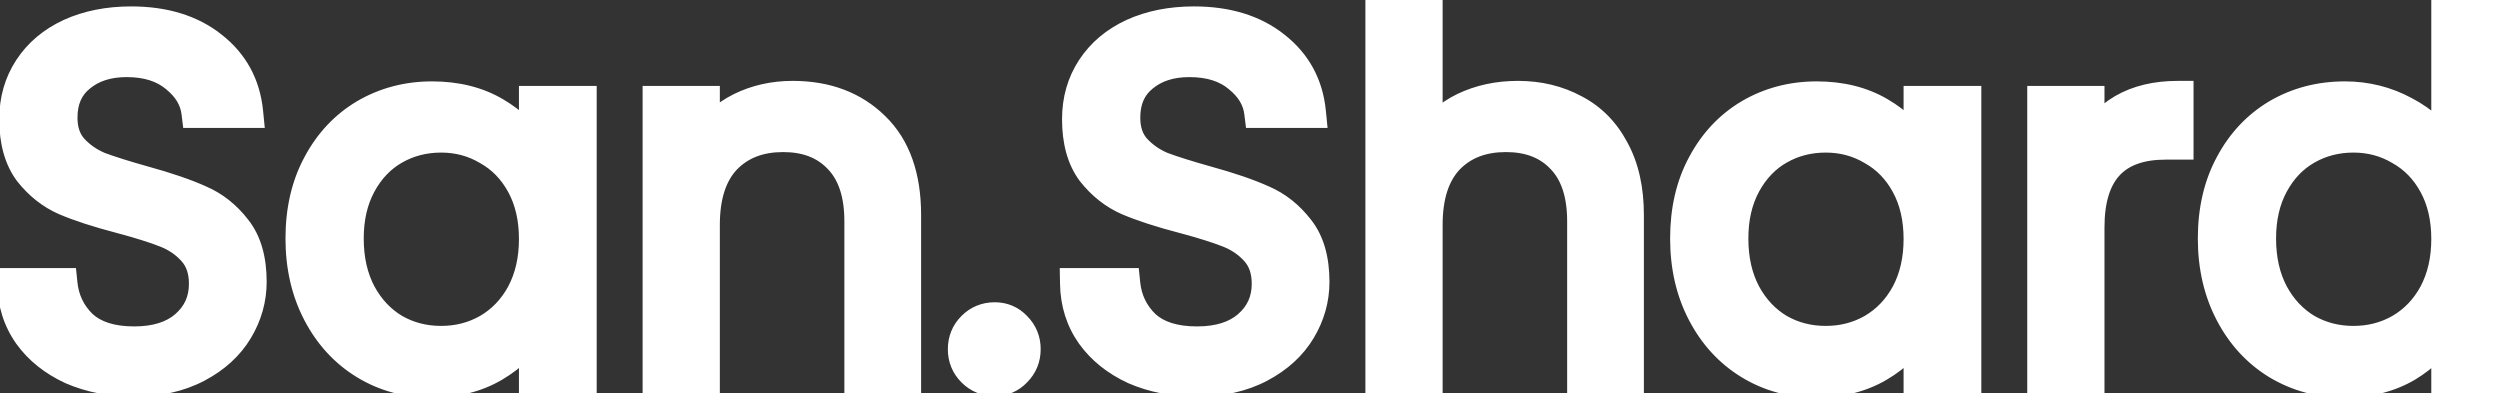<svg width="159" height="25" viewBox="0 0 159 25" fill="none" xmlns="http://www.w3.org/2000/svg">
<rect x="0" y="0" width="159" height="25" fill="#333333" stroke="none"/>
<mask id="path-1-outside-1_632_30" maskUnits="userSpaceOnUse" x="-1" y="-1" width="161" height="27" fill="black">
<rect fill="white" x="-1" y="-1" width="161" height="27"/>
<path d="M8.536 24.224C7.064 24.224 5.741 23.968 4.568 23.456C3.416 22.923 2.509 22.197 1.848 21.28C1.187 20.341 0.845 19.264 0.824 18.048H3.928C4.035 19.093 4.461 19.979 5.208 20.704C5.976 21.408 7.085 21.76 8.536 21.76C9.923 21.76 11.011 21.419 11.8 20.736C12.611 20.032 13.016 19.136 13.016 18.048C13.016 17.195 12.781 16.501 12.312 15.968C11.843 15.435 11.256 15.029 10.552 14.752C9.848 14.475 8.899 14.176 7.704 13.856C6.232 13.472 5.048 13.088 4.152 12.704C3.277 12.32 2.52 11.723 1.88 10.912C1.261 10.08 0.952 8.971 0.952 7.584C0.952 6.368 1.261 5.291 1.88 4.352C2.499 3.413 3.363 2.688 4.472 2.176C5.603 1.664 6.893 1.408 8.344 1.408C10.435 1.408 12.141 1.931 13.464 2.976C14.808 4.021 15.565 5.408 15.736 7.136H12.536C12.429 6.283 11.981 5.536 11.192 4.896C10.403 4.235 9.357 3.904 8.056 3.904C6.84 3.904 5.848 4.224 5.08 4.864C4.312 5.483 3.928 6.357 3.928 7.488C3.928 8.299 4.152 8.96 4.6 9.472C5.069 9.984 5.635 10.379 6.296 10.656C6.979 10.912 7.928 11.211 9.144 11.552C10.616 11.957 11.8 12.363 12.696 12.768C13.592 13.152 14.36 13.76 15 14.592C15.64 15.403 15.96 16.512 15.96 17.92C15.96 19.008 15.672 20.032 15.096 20.992C14.52 21.952 13.667 22.731 12.536 23.328C11.405 23.925 10.072 24.224 8.536 24.224ZM19.157 15.168C19.157 13.376 19.52 11.808 20.245 10.464C20.971 9.099 21.963 8.043 23.221 7.296C24.501 6.549 25.92 6.176 27.477 6.176C29.013 6.176 30.347 6.507 31.477 7.168C32.608 7.829 33.451 8.661 34.005 9.664V6.464H36.949V24H34.005V20.736C33.429 21.76 32.565 22.613 31.413 23.296C30.283 23.957 28.96 24.288 27.445 24.288C25.888 24.288 24.48 23.904 23.221 23.136C21.963 22.368 20.971 21.291 20.245 19.904C19.52 18.517 19.157 16.939 19.157 15.168ZM34.005 15.2C34.005 13.877 33.739 12.725 33.205 11.744C32.672 10.763 31.947 10.016 31.029 9.504C30.133 8.971 29.141 8.704 28.053 8.704C26.965 8.704 25.973 8.96 25.077 9.472C24.181 9.984 23.467 10.731 22.933 11.712C22.4 12.693 22.133 13.845 22.133 15.168C22.133 16.512 22.4 17.685 22.933 18.688C23.467 19.669 24.181 20.427 25.077 20.96C25.973 21.472 26.965 21.728 28.053 21.728C29.141 21.728 30.133 21.472 31.029 20.96C31.947 20.427 32.672 19.669 33.205 18.688C33.739 17.685 34.005 16.523 34.005 15.2ZM50.414 6.144C52.548 6.144 54.276 6.795 55.598 8.096C56.921 9.376 57.582 11.232 57.582 13.664V24H54.702V14.08C54.702 12.331 54.265 10.997 53.39 10.08C52.516 9.141 51.321 8.672 49.806 8.672C48.27 8.672 47.044 9.152 46.126 10.112C45.23 11.072 44.782 12.469 44.782 14.304V24H41.87V6.464H44.782V8.96C45.358 8.064 46.137 7.371 47.118 6.88C48.121 6.389 49.22 6.144 50.414 6.144ZM63.267 24.192C62.712 24.192 62.243 24 61.859 23.616C61.475 23.232 61.283 22.763 61.283 22.208C61.283 21.653 61.475 21.184 61.859 20.8C62.243 20.416 62.712 20.224 63.267 20.224C63.8 20.224 64.248 20.416 64.611 20.8C64.995 21.184 65.187 21.653 65.187 22.208C65.187 22.763 64.995 23.232 64.611 23.616C64.248 24 63.8 24.192 63.267 24.192ZM76.13 24.224C74.658 24.224 73.335 23.968 72.162 23.456C71.01 22.923 70.103 22.197 69.442 21.28C68.78 20.341 68.439 19.264 68.418 18.048H71.522C71.628 19.093 72.055 19.979 72.802 20.704C73.57 21.408 74.679 21.76 76.13 21.76C77.516 21.76 78.604 21.419 79.394 20.736C80.204 20.032 80.61 19.136 80.61 18.048C80.61 17.195 80.375 16.501 79.906 15.968C79.436 15.435 78.85 15.029 78.146 14.752C77.442 14.475 76.492 14.176 75.298 13.856C73.826 13.472 72.642 13.088 71.746 12.704C70.871 12.32 70.114 11.723 69.474 10.912C68.855 10.08 68.546 8.971 68.546 7.584C68.546 6.368 68.855 5.291 69.474 4.352C70.092 3.413 70.956 2.688 72.066 2.176C73.196 1.664 74.487 1.408 75.938 1.408C78.028 1.408 79.735 1.931 81.058 2.976C82.402 4.021 83.159 5.408 83.33 7.136H80.13C80.023 6.283 79.575 5.536 78.786 4.896C77.996 4.235 76.951 3.904 75.65 3.904C74.434 3.904 73.442 4.224 72.674 4.864C71.906 5.483 71.522 6.357 71.522 7.488C71.522 8.299 71.746 8.96 72.194 9.472C72.663 9.984 73.228 10.379 73.89 10.656C74.572 10.912 75.522 11.211 76.738 11.552C78.21 11.957 79.394 12.363 80.29 12.768C81.186 13.152 81.954 13.76 82.594 14.592C83.234 15.403 83.554 16.512 83.554 17.92C83.554 19.008 83.266 20.032 82.69 20.992C82.114 21.952 81.26 22.731 80.13 23.328C78.999 23.925 77.666 24.224 76.13 24.224ZM96.543 6.144C97.866 6.144 99.06 6.432 100.127 7.008C101.194 7.563 102.026 8.405 102.623 9.536C103.242 10.667 103.551 12.043 103.551 13.664V24H100.671V14.08C100.671 12.331 100.234 10.997 99.359 10.08C98.484 9.141 97.29 8.672 95.775 8.672C94.239 8.672 93.012 9.152 92.095 10.112C91.199 11.072 90.751 12.469 90.751 14.304V24H87.839V0.32H90.751V8.96C91.327 8.064 92.116 7.371 93.119 6.88C94.143 6.389 95.284 6.144 96.543 6.144ZM107.22 15.168C107.22 13.376 107.582 11.808 108.308 10.464C109.033 9.099 110.025 8.043 111.284 7.296C112.564 6.549 113.982 6.176 115.54 6.176C117.076 6.176 118.409 6.507 119.54 7.168C120.67 7.829 121.513 8.661 122.068 9.664V6.464H125.012V24H122.068V20.736C121.492 21.76 120.628 22.613 119.476 23.296C118.345 23.957 117.022 24.288 115.508 24.288C113.95 24.288 112.542 23.904 111.284 23.136C110.025 22.368 109.033 21.291 108.308 19.904C107.582 18.517 107.22 16.939 107.22 15.168ZM122.068 15.2C122.068 13.877 121.801 12.725 121.268 11.744C120.734 10.763 120.009 10.016 119.092 9.504C118.196 8.971 117.204 8.704 116.116 8.704C115.028 8.704 114.036 8.96 113.14 9.472C112.244 9.984 111.529 10.731 110.996 11.712C110.462 12.693 110.196 13.845 110.196 15.168C110.196 16.512 110.462 17.685 110.996 18.688C111.529 19.669 112.244 20.427 113.14 20.96C114.036 21.472 115.028 21.728 116.116 21.728C117.204 21.728 118.196 21.472 119.092 20.96C120.009 20.427 120.734 19.669 121.268 18.688C121.801 17.685 122.068 16.523 122.068 15.2ZM132.845 9.312C133.357 8.309 134.082 7.531 135.021 6.976C135.981 6.421 137.143 6.144 138.509 6.144V9.152H137.741C134.477 9.152 132.845 10.923 132.845 14.464V24H129.933V6.464H132.845V9.312ZM140.782 15.168C140.782 13.376 141.145 11.808 141.87 10.464C142.596 9.099 143.588 8.043 144.846 7.296C146.126 6.549 147.556 6.176 149.134 6.176C150.5 6.176 151.769 6.496 152.942 7.136C154.116 7.755 155.012 8.576 155.63 9.6V0.32H158.574V24H155.63V20.704C155.054 21.749 154.201 22.613 153.07 23.296C151.94 23.957 150.617 24.288 149.102 24.288C147.545 24.288 146.126 23.904 144.846 23.136C143.588 22.368 142.596 21.291 141.87 19.904C141.145 18.517 140.782 16.939 140.782 15.168ZM155.63 15.2C155.63 13.877 155.364 12.725 154.83 11.744C154.297 10.763 153.572 10.016 152.654 9.504C151.758 8.971 150.766 8.704 149.678 8.704C148.59 8.704 147.598 8.96 146.702 9.472C145.806 9.984 145.092 10.731 144.558 11.712C144.025 12.693 143.758 13.845 143.758 15.168C143.758 16.512 144.025 17.685 144.558 18.688C145.092 19.669 145.806 20.427 146.702 20.96C147.598 21.472 148.59 21.728 149.678 21.728C150.766 21.728 151.758 21.472 152.654 20.96C153.572 20.427 154.297 19.669 154.83 18.688C155.364 17.685 155.63 16.523 155.63 15.2Z"/>
</mask>
<path d="M8.536 24.224C7.064 24.224 5.741 23.968 4.568 23.456C3.416 22.923 2.509 22.197 1.848 21.28C1.187 20.341 0.845 19.264 0.824 18.048H3.928C4.035 19.093 4.461 19.979 5.208 20.704C5.976 21.408 7.085 21.76 8.536 21.76C9.923 21.76 11.011 21.419 11.8 20.736C12.611 20.032 13.016 19.136 13.016 18.048C13.016 17.195 12.781 16.501 12.312 15.968C11.843 15.435 11.256 15.029 10.552 14.752C9.848 14.475 8.899 14.176 7.704 13.856C6.232 13.472 5.048 13.088 4.152 12.704C3.277 12.32 2.52 11.723 1.88 10.912C1.261 10.08 0.952 8.971 0.952 7.584C0.952 6.368 1.261 5.291 1.88 4.352C2.499 3.413 3.363 2.688 4.472 2.176C5.603 1.664 6.893 1.408 8.344 1.408C10.435 1.408 12.141 1.931 13.464 2.976C14.808 4.021 15.565 5.408 15.736 7.136H12.536C12.429 6.283 11.981 5.536 11.192 4.896C10.403 4.235 9.357 3.904 8.056 3.904C6.84 3.904 5.848 4.224 5.08 4.864C4.312 5.483 3.928 6.357 3.928 7.488C3.928 8.299 4.152 8.96 4.6 9.472C5.069 9.984 5.635 10.379 6.296 10.656C6.979 10.912 7.928 11.211 9.144 11.552C10.616 11.957 11.8 12.363 12.696 12.768C13.592 13.152 14.36 13.76 15 14.592C15.64 15.403 15.96 16.512 15.96 17.92C15.96 19.008 15.672 20.032 15.096 20.992C14.52 21.952 13.667 22.731 12.536 23.328C11.405 23.925 10.072 24.224 8.536 24.224ZM19.157 15.168C19.157 13.376 19.52 11.808 20.245 10.464C20.971 9.099 21.963 8.043 23.221 7.296C24.501 6.549 25.92 6.176 27.477 6.176C29.013 6.176 30.347 6.507 31.477 7.168C32.608 7.829 33.451 8.661 34.005 9.664V6.464H36.949V24H34.005V20.736C33.429 21.76 32.565 22.613 31.413 23.296C30.283 23.957 28.96 24.288 27.445 24.288C25.888 24.288 24.48 23.904 23.221 23.136C21.963 22.368 20.971 21.291 20.245 19.904C19.52 18.517 19.157 16.939 19.157 15.168ZM34.005 15.2C34.005 13.877 33.739 12.725 33.205 11.744C32.672 10.763 31.947 10.016 31.029 9.504C30.133 8.971 29.141 8.704 28.053 8.704C26.965 8.704 25.973 8.96 25.077 9.472C24.181 9.984 23.467 10.731 22.933 11.712C22.4 12.693 22.133 13.845 22.133 15.168C22.133 16.512 22.4 17.685 22.933 18.688C23.467 19.669 24.181 20.427 25.077 20.96C25.973 21.472 26.965 21.728 28.053 21.728C29.141 21.728 30.133 21.472 31.029 20.96C31.947 20.427 32.672 19.669 33.205 18.688C33.739 17.685 34.005 16.523 34.005 15.2ZM50.414 6.144C52.548 6.144 54.276 6.795 55.598 8.096C56.921 9.376 57.582 11.232 57.582 13.664V24H54.702V14.08C54.702 12.331 54.265 10.997 53.39 10.08C52.516 9.141 51.321 8.672 49.806 8.672C48.27 8.672 47.044 9.152 46.126 10.112C45.23 11.072 44.782 12.469 44.782 14.304V24H41.87V6.464H44.782V8.96C45.358 8.064 46.137 7.371 47.118 6.88C48.121 6.389 49.22 6.144 50.414 6.144ZM63.267 24.192C62.712 24.192 62.243 24 61.859 23.616C61.475 23.232 61.283 22.763 61.283 22.208C61.283 21.653 61.475 21.184 61.859 20.8C62.243 20.416 62.712 20.224 63.267 20.224C63.8 20.224 64.248 20.416 64.611 20.8C64.995 21.184 65.187 21.653 65.187 22.208C65.187 22.763 64.995 23.232 64.611 23.616C64.248 24 63.8 24.192 63.267 24.192ZM76.13 24.224C74.658 24.224 73.335 23.968 72.162 23.456C71.01 22.923 70.103 22.197 69.442 21.28C68.78 20.341 68.439 19.264 68.418 18.048H71.522C71.628 19.093 72.055 19.979 72.802 20.704C73.57 21.408 74.679 21.76 76.13 21.76C77.516 21.76 78.604 21.419 79.394 20.736C80.204 20.032 80.61 19.136 80.61 18.048C80.61 17.195 80.375 16.501 79.906 15.968C79.436 15.435 78.85 15.029 78.146 14.752C77.442 14.475 76.492 14.176 75.298 13.856C73.826 13.472 72.642 13.088 71.746 12.704C70.871 12.32 70.114 11.723 69.474 10.912C68.855 10.08 68.546 8.971 68.546 7.584C68.546 6.368 68.855 5.291 69.474 4.352C70.092 3.413 70.956 2.688 72.066 2.176C73.196 1.664 74.487 1.408 75.938 1.408C78.028 1.408 79.735 1.931 81.058 2.976C82.402 4.021 83.159 5.408 83.33 7.136H80.13C80.023 6.283 79.575 5.536 78.786 4.896C77.996 4.235 76.951 3.904 75.65 3.904C74.434 3.904 73.442 4.224 72.674 4.864C71.906 5.483 71.522 6.357 71.522 7.488C71.522 8.299 71.746 8.96 72.194 9.472C72.663 9.984 73.228 10.379 73.89 10.656C74.572 10.912 75.522 11.211 76.738 11.552C78.21 11.957 79.394 12.363 80.29 12.768C81.186 13.152 81.954 13.76 82.594 14.592C83.234 15.403 83.554 16.512 83.554 17.92C83.554 19.008 83.266 20.032 82.69 20.992C82.114 21.952 81.26 22.731 80.13 23.328C78.999 23.925 77.666 24.224 76.13 24.224ZM96.543 6.144C97.866 6.144 99.06 6.432 100.127 7.008C101.194 7.563 102.026 8.405 102.623 9.536C103.242 10.667 103.551 12.043 103.551 13.664V24H100.671V14.08C100.671 12.331 100.234 10.997 99.359 10.08C98.484 9.141 97.29 8.672 95.775 8.672C94.239 8.672 93.012 9.152 92.095 10.112C91.199 11.072 90.751 12.469 90.751 14.304V24H87.839V0.32H90.751V8.96C91.327 8.064 92.116 7.371 93.119 6.88C94.143 6.389 95.284 6.144 96.543 6.144ZM107.22 15.168C107.22 13.376 107.582 11.808 108.308 10.464C109.033 9.099 110.025 8.043 111.284 7.296C112.564 6.549 113.982 6.176 115.54 6.176C117.076 6.176 118.409 6.507 119.54 7.168C120.67 7.829 121.513 8.661 122.068 9.664V6.464H125.012V24H122.068V20.736C121.492 21.76 120.628 22.613 119.476 23.296C118.345 23.957 117.022 24.288 115.508 24.288C113.95 24.288 112.542 23.904 111.284 23.136C110.025 22.368 109.033 21.291 108.308 19.904C107.582 18.517 107.22 16.939 107.22 15.168ZM122.068 15.2C122.068 13.877 121.801 12.725 121.268 11.744C120.734 10.763 120.009 10.016 119.092 9.504C118.196 8.971 117.204 8.704 116.116 8.704C115.028 8.704 114.036 8.96 113.14 9.472C112.244 9.984 111.529 10.731 110.996 11.712C110.462 12.693 110.196 13.845 110.196 15.168C110.196 16.512 110.462 17.685 110.996 18.688C111.529 19.669 112.244 20.427 113.14 20.96C114.036 21.472 115.028 21.728 116.116 21.728C117.204 21.728 118.196 21.472 119.092 20.96C120.009 20.427 120.734 19.669 121.268 18.688C121.801 17.685 122.068 16.523 122.068 15.2ZM132.845 9.312C133.357 8.309 134.082 7.531 135.021 6.976C135.981 6.421 137.143 6.144 138.509 6.144V9.152H137.741C134.477 9.152 132.845 10.923 132.845 14.464V24H129.933V6.464H132.845V9.312ZM140.782 15.168C140.782 13.376 141.145 11.808 141.87 10.464C142.596 9.099 143.588 8.043 144.846 7.296C146.126 6.549 147.556 6.176 149.134 6.176C150.5 6.176 151.769 6.496 152.942 7.136C154.116 7.755 155.012 8.576 155.63 9.6V0.32H158.574V24H155.63V20.704C155.054 21.749 154.201 22.613 153.07 23.296C151.94 23.957 150.617 24.288 149.102 24.288C147.545 24.288 146.126 23.904 144.846 23.136C143.588 22.368 142.596 21.291 141.87 19.904C141.145 18.517 140.782 16.939 140.782 15.168ZM155.63 15.2C155.63 13.877 155.364 12.725 154.83 11.744C154.297 10.763 153.572 10.016 152.654 9.504C151.758 8.971 150.766 8.704 149.678 8.704C148.59 8.704 147.598 8.96 146.702 9.472C145.806 9.984 145.092 10.731 144.558 11.712C144.025 12.693 143.758 13.845 143.758 15.168C143.758 16.512 144.025 17.685 144.558 18.688C145.092 19.669 145.806 20.427 146.702 20.96C147.598 21.472 148.59 21.728 149.678 21.728C150.766 21.728 151.758 21.472 152.654 20.96C153.572 20.427 154.297 19.669 154.83 18.688C155.364 17.685 155.63 16.523 155.63 15.2Z" fill="white"/>
<path d="M4.568 23.456L4.148 24.363L4.158 24.368L4.168 24.372L4.568 23.456ZM1.848 21.28L1.03 21.856L1.037 21.865L1.848 21.28ZM0.824 18.048V17.048H-0.194L-0.176 18.066L0.824 18.048ZM3.928 18.048L4.923 17.947L4.831 17.048H3.928V18.048ZM5.208 20.704L4.511 21.421L4.522 21.431L4.532 21.441L5.208 20.704ZM11.8 20.736L12.454 21.492L12.456 21.491L11.8 20.736ZM12.312 15.968L11.561 16.629L11.561 16.629L12.312 15.968ZM10.552 14.752L10.185 15.682L10.185 15.682L10.552 14.752ZM7.704 13.856L7.963 12.89L7.956 12.888L7.704 13.856ZM4.152 12.704L3.75 13.62L3.758 13.623L4.152 12.704ZM1.88 10.912L1.078 11.509L1.086 11.52L1.095 11.532L1.88 10.912ZM1.88 4.352L2.715 4.902L2.715 4.902L1.88 4.352ZM4.472 2.176L4.059 1.265L4.053 1.268L4.472 2.176ZM13.464 2.976L12.844 3.761L12.85 3.765L13.464 2.976ZM15.736 7.136V8.136H16.84L16.731 7.038L15.736 7.136ZM12.536 7.136L11.544 7.26L11.653 8.136H12.536V7.136ZM11.192 4.896L10.55 5.663L10.556 5.668L10.562 5.673L11.192 4.896ZM5.08 4.864L5.707 5.643L5.714 5.638L5.72 5.632L5.08 4.864ZM4.6 9.472L3.847 10.13L3.855 10.139L3.863 10.148L4.6 9.472ZM6.296 10.656L5.909 11.578L5.927 11.586L5.945 11.592L6.296 10.656ZM9.144 11.552L8.874 12.515L8.879 12.516L9.144 11.552ZM12.696 12.768L12.284 13.679L12.293 13.683L12.302 13.687L12.696 12.768ZM15 14.592L14.207 15.202L14.215 15.212L15 14.592ZM15.096 20.992L15.954 21.506L15.954 21.506L15.096 20.992ZM12.536 23.328L12.069 22.444L12.536 23.328ZM8.536 23.224C7.181 23.224 5.998 22.989 4.968 22.54L4.168 24.372C5.485 24.947 6.947 25.224 8.536 25.224V23.224ZM4.988 22.549C3.973 22.078 3.208 21.457 2.659 20.695L1.037 21.865C1.81 22.938 2.859 23.767 4.148 24.363L4.988 22.549ZM2.665 20.704C2.126 19.939 1.842 19.059 1.824 18.03L-0.176 18.066C-0.151 19.469 0.247 20.744 1.031 21.856L2.665 20.704ZM0.824 19.048H3.928V17.048H0.824V19.048ZM2.933 18.149C3.063 19.426 3.594 20.53 4.511 21.421L5.905 19.987C5.329 19.427 5.006 18.76 4.923 17.947L2.933 18.149ZM4.532 21.441C5.546 22.371 6.934 22.76 8.536 22.76V20.76C7.237 20.76 6.406 20.445 5.884 19.967L4.532 21.441ZM8.536 22.76C10.083 22.76 11.431 22.378 12.454 21.492L11.146 19.98C10.591 20.46 9.762 20.76 8.536 20.76V22.76ZM12.456 21.491C13.488 20.594 14.016 19.421 14.016 18.048H12.016C12.016 18.851 11.733 19.47 11.144 19.981L12.456 21.491ZM14.016 18.048C14.016 17.003 13.724 16.058 13.063 15.307L11.561 16.629C11.839 16.944 12.016 17.387 12.016 18.048H14.016ZM13.063 15.307C12.482 14.647 11.76 14.153 10.918 13.822L10.185 15.682C10.752 15.905 11.204 16.222 11.561 16.629L13.063 15.307ZM10.918 13.822C10.164 13.524 9.174 13.214 7.963 12.89L7.445 14.822C8.623 15.137 9.532 15.425 10.185 15.682L10.918 13.822ZM7.956 12.888C6.509 12.511 5.378 12.142 4.546 11.785L3.758 13.623C4.718 14.034 5.955 14.433 7.452 14.824L7.956 12.888ZM4.554 11.788C3.841 11.476 3.212 10.985 2.665 10.292L1.095 11.532C1.828 12.46 2.713 13.165 3.75 13.62L4.554 11.788ZM2.682 10.315C2.229 9.706 1.952 8.828 1.952 7.584H-0.048C-0.048 9.114 0.293 10.454 1.078 11.509L2.682 10.315ZM1.952 7.584C1.952 6.547 2.213 5.664 2.715 4.902L1.045 3.802C0.31 4.917 -0.048 6.189 -0.048 7.584H1.952ZM2.715 4.902C3.222 4.133 3.936 3.525 4.891 3.084L4.053 1.268C2.79 1.851 1.775 2.694 1.045 3.802L2.715 4.902ZM4.885 3.087C5.866 2.643 7.012 2.408 8.344 2.408V0.408C6.775 0.408 5.34 0.685 4.059 1.265L4.885 3.087ZM8.344 2.408C10.265 2.408 11.737 2.886 12.844 3.761L14.084 2.191C12.546 0.976 10.604 0.408 8.344 0.408V2.408ZM12.85 3.765C13.973 4.639 14.597 5.773 14.741 7.234L16.731 7.038C16.534 5.043 15.643 3.404 14.078 2.187L12.85 3.765ZM15.736 6.136H12.536V8.136H15.736V6.136ZM13.528 7.012C13.384 5.857 12.773 4.89 11.822 4.119L10.562 5.673C11.19 6.182 11.475 6.709 11.544 7.26L13.528 7.012ZM11.834 4.129C10.822 3.281 9.529 2.904 8.056 2.904V4.904C9.186 4.904 9.984 5.188 10.55 5.663L11.834 4.129ZM8.056 2.904C6.659 2.904 5.424 3.276 4.44 4.096L5.72 5.632C6.272 5.172 7.021 4.904 8.056 4.904V2.904ZM4.453 4.085C3.413 4.923 2.928 6.105 2.928 7.488H4.928C4.928 6.61 5.211 6.042 5.707 5.643L4.453 4.085ZM2.928 7.488C2.928 8.492 3.21 9.403 3.847 10.13L5.353 8.813C5.094 8.517 4.928 8.105 4.928 7.488H2.928ZM3.863 10.148C4.433 10.77 5.119 11.247 5.909 11.578L6.683 9.734C6.15 9.51 5.706 9.198 5.337 8.796L3.863 10.148ZM5.945 11.592C6.666 11.863 7.647 12.171 8.874 12.515L9.414 10.589C8.209 10.251 7.291 9.961 6.647 9.72L5.945 11.592ZM8.879 12.516C10.325 12.914 11.454 13.304 12.284 13.679L13.108 11.857C12.146 11.422 10.908 11 9.409 10.588L8.879 12.516ZM12.302 13.687C13.029 13.999 13.663 14.495 14.207 15.202L15.793 13.982C15.057 13.025 14.155 12.305 13.09 11.849L12.302 13.687ZM14.215 15.212C14.673 15.791 14.96 16.656 14.96 17.92H16.96C16.96 16.368 16.607 15.014 15.785 13.972L14.215 15.212ZM14.96 17.92C14.96 18.821 14.724 19.668 14.239 20.477L15.954 21.506C16.62 20.396 16.96 19.195 16.96 17.92H14.96ZM14.239 20.477C13.769 21.26 13.062 21.919 12.069 22.444L13.003 24.212C14.272 23.542 15.271 22.644 15.954 21.506L14.239 20.477ZM12.069 22.444C11.108 22.951 9.942 23.224 8.536 23.224V25.224C10.202 25.224 11.702 24.899 13.003 24.212L12.069 22.444ZM20.245 10.464L21.125 10.939L21.128 10.933L20.245 10.464ZM23.221 7.296L22.717 6.432L22.711 6.436L23.221 7.296ZM31.477 7.168L30.972 8.031L30.972 8.031L31.477 7.168ZM34.005 9.664L33.13 10.148L35.005 9.664H34.005ZM34.005 6.464V5.464H33.005V6.464H34.005ZM36.949 6.464H37.949V5.464H36.949V6.464ZM36.949 24V25H37.949V24H36.949ZM34.005 24H33.005V25H34.005V24ZM34.005 20.736H35.005V16.919L33.134 20.246L34.005 20.736ZM31.413 23.296L31.918 24.159L31.923 24.156L31.413 23.296ZM23.221 23.136L22.7 23.99L22.7 23.99L23.221 23.136ZM20.245 19.904L21.131 19.441L21.131 19.441L20.245 19.904ZM31.029 9.504L30.518 10.363L30.53 10.37L30.542 10.377L31.029 9.504ZM25.077 9.472L24.581 8.604L24.581 8.604L25.077 9.472ZM22.933 11.712L23.812 12.19L23.812 12.19L22.933 11.712ZM22.933 18.688L22.05 19.158L22.055 19.166L22.933 18.688ZM25.077 20.96L24.566 21.819L24.573 21.824L24.581 21.828L25.077 20.96ZM31.029 20.96L31.525 21.828L31.532 21.825L31.029 20.96ZM33.205 18.688L34.084 19.166L34.088 19.158L33.205 18.688ZM20.157 15.168C20.157 13.513 20.491 12.114 21.125 10.939L19.365 9.989C18.549 11.502 18.157 13.239 18.157 15.168H20.157ZM21.128 10.933C21.773 9.72 22.64 8.804 23.732 8.156L22.711 6.436C21.285 7.282 20.169 8.477 19.362 9.995L21.128 10.933ZM23.725 8.16C24.844 7.507 26.088 7.176 27.477 7.176V5.176C25.752 5.176 24.158 5.592 22.717 6.432L23.725 8.16ZM27.477 7.176C28.867 7.176 30.02 7.474 30.972 8.031L31.982 6.305C30.674 5.539 29.16 5.176 27.477 5.176V7.176ZM30.972 8.031C31.97 8.615 32.675 9.324 33.13 10.148L34.88 9.18C34.227 7.998 33.245 7.044 31.982 6.305L30.972 8.031ZM35.005 9.664V6.464H33.005V9.664H35.005ZM34.005 7.464H36.949V5.464H34.005V7.464ZM35.949 6.464V24H37.949V6.464H35.949ZM36.949 23H34.005V25H36.949V23ZM35.005 24V20.736H33.005V24H35.005ZM33.134 20.246C32.655 21.096 31.926 21.83 30.903 22.436L31.923 24.156C33.205 23.397 34.203 22.424 34.877 21.226L33.134 20.246ZM30.908 22.433C29.953 22.991 28.811 23.288 27.445 23.288V25.288C29.109 25.288 30.612 24.923 31.918 24.159L30.908 22.433ZM27.445 23.288C26.061 23.288 24.835 22.949 23.742 22.282L22.7 23.99C24.125 24.859 25.715 25.288 27.445 25.288V23.288ZM23.742 22.282C22.648 21.615 21.778 20.677 21.131 19.441L19.359 20.367C20.163 21.905 21.277 23.121 22.7 23.99L23.742 22.282ZM21.131 19.441C20.49 18.215 20.157 16.799 20.157 15.168H18.157C18.157 17.079 18.55 18.82 19.359 20.367L21.131 19.441ZM35.005 15.2C35.005 13.741 34.71 12.419 34.084 11.267L32.327 12.222C32.767 13.031 33.005 14.013 33.005 15.2H35.005ZM34.084 11.267C33.466 10.13 32.61 9.241 31.517 8.631L30.542 10.377C31.283 10.791 31.878 11.396 32.327 12.222L34.084 11.267ZM31.541 8.645C30.483 8.015 29.313 7.704 28.053 7.704V9.704C28.969 9.704 29.783 9.926 30.518 10.363L31.541 8.645ZM28.053 7.704C26.801 7.704 25.637 8.001 24.581 8.604L25.573 10.34C26.31 9.919 27.13 9.704 28.053 9.704V7.704ZM24.581 8.604C23.511 9.216 22.669 10.104 22.055 11.235L23.812 12.19C24.264 11.357 24.852 10.752 25.573 10.34L24.581 8.604ZM22.055 11.235C21.428 12.387 21.133 13.709 21.133 15.168H23.133C23.133 13.981 23.372 12.999 23.812 12.19L22.055 11.235ZM21.133 15.168C21.133 16.646 21.427 17.986 22.05 19.158L23.816 18.218C23.373 17.385 23.133 16.378 23.133 15.168H21.133ZM22.055 19.166C22.668 20.293 23.504 21.188 24.566 21.819L25.589 20.101C24.858 19.666 24.266 19.046 23.812 18.21L22.055 19.166ZM24.581 21.828C25.637 22.431 26.801 22.728 28.053 22.728V20.728C27.13 20.728 26.31 20.513 25.573 20.092L24.581 21.828ZM28.053 22.728C29.305 22.728 30.47 22.431 31.525 21.828L30.533 20.092C29.797 20.513 28.977 20.728 28.053 20.728V22.728ZM31.532 21.825C32.616 21.194 33.468 20.299 34.084 19.166L32.327 18.21C31.876 19.04 31.277 19.659 30.527 20.096L31.532 21.825ZM34.088 19.158C34.71 17.988 35.005 16.659 35.005 15.2H33.005C33.005 16.386 32.767 17.382 32.322 18.218L34.088 19.158ZM55.598 8.096L54.897 8.809L54.903 8.815L55.598 8.096ZM57.582 24V25H58.582V24H57.582ZM54.702 24H53.702V25H54.702V24ZM53.39 10.08L52.659 10.762L52.666 10.77L53.39 10.08ZM46.126 10.112L45.403 9.421L45.395 9.43L46.126 10.112ZM44.782 24V25H45.782V24H44.782ZM41.87 24H40.87V25H41.87V24ZM41.87 6.464V5.464H40.87V6.464H41.87ZM44.782 6.464H45.782V5.464H44.782V6.464ZM44.782 8.96H43.782V12.365L45.623 9.501L44.782 8.96ZM47.118 6.88L46.679 5.982L46.671 5.986L47.118 6.88ZM50.414 7.144C52.328 7.144 53.79 7.719 54.897 8.809L56.3 7.383C54.762 5.87 52.767 5.144 50.414 5.144V7.144ZM54.903 8.815C55.974 9.851 56.582 11.412 56.582 13.664H58.582C58.582 11.052 57.868 8.901 56.294 7.377L54.903 8.815ZM56.582 13.664V24H58.582V13.664H56.582ZM57.582 23H54.702V25H57.582V23ZM55.702 24V14.08H53.702V24H55.702ZM55.702 14.08C55.702 12.173 55.224 10.554 54.114 9.39L52.666 10.77C53.306 11.44 53.702 12.489 53.702 14.08H55.702ZM54.122 9.398C53.024 8.22 51.544 7.672 49.806 7.672V9.672C51.098 9.672 52.007 10.063 52.659 10.762L54.122 9.398ZM49.806 7.672C48.044 7.672 46.539 8.232 45.403 9.421L46.849 10.803C47.548 10.072 48.497 9.672 49.806 9.672V7.672ZM45.395 9.43C44.268 10.637 43.782 12.317 43.782 14.304H45.782C45.782 12.621 46.193 11.507 46.857 10.794L45.395 9.43ZM43.782 14.304V24H45.782V14.304H43.782ZM44.782 23H41.87V25H44.782V23ZM42.87 24V6.464H40.87V24H42.87ZM41.87 7.464H44.782V5.464H41.87V7.464ZM43.782 6.464V8.96H45.782V6.464H43.782ZM45.623 9.501C46.099 8.761 46.74 8.187 47.566 7.774L46.671 5.986C45.534 6.554 44.617 7.367 43.941 8.419L45.623 9.501ZM47.558 7.778C48.414 7.359 49.361 7.144 50.414 7.144V5.144C49.078 5.144 47.828 5.42 46.679 5.982L47.558 7.778ZM61.859 23.616L61.152 24.323L61.152 24.323L61.859 23.616ZM61.859 20.8L62.566 21.507L62.566 21.507L61.859 20.8ZM64.611 20.8L63.884 21.487L63.894 21.497L63.904 21.507L64.611 20.8ZM64.611 23.616L63.904 22.909L63.894 22.919L63.884 22.929L64.611 23.616ZM63.267 23.192C62.971 23.192 62.758 23.101 62.566 22.909L61.152 24.323C61.728 24.899 62.453 25.192 63.267 25.192V23.192ZM62.566 22.909C62.374 22.717 62.283 22.504 62.283 22.208H60.283C60.283 23.021 60.576 23.747 61.152 24.323L62.566 22.909ZM62.283 22.208C62.283 21.912 62.374 21.699 62.566 21.507L61.152 20.093C60.576 20.669 60.283 21.395 60.283 22.208H62.283ZM62.566 21.507C62.758 21.315 62.971 21.224 63.267 21.224V19.224C62.453 19.224 61.728 19.517 61.152 20.093L62.566 21.507ZM63.267 21.224C63.528 21.224 63.712 21.305 63.884 21.487L65.338 20.113C64.784 19.527 64.072 19.224 63.267 19.224V21.224ZM63.904 21.507C64.096 21.699 64.187 21.912 64.187 22.208H66.187C66.187 21.395 65.894 20.669 65.318 20.093L63.904 21.507ZM64.187 22.208C64.187 22.504 64.096 22.717 63.904 22.909L65.318 24.323C65.894 23.747 66.187 23.021 66.187 22.208H64.187ZM63.884 22.929C63.712 23.111 63.528 23.192 63.267 23.192V25.192C64.072 25.192 64.784 24.889 65.338 24.303L63.884 22.929ZM72.162 23.456L71.742 24.363L71.752 24.368L71.762 24.372L72.162 23.456ZM69.442 21.28L68.624 21.856L68.631 21.865L69.442 21.28ZM68.418 18.048V17.048H67.4L67.418 18.066L68.418 18.048ZM71.522 18.048L72.517 17.947L72.425 17.048H71.522V18.048ZM72.802 20.704L72.105 21.421L72.115 21.431L72.126 21.441L72.802 20.704ZM79.394 20.736L80.048 21.492L80.049 21.491L79.394 20.736ZM79.906 15.968L79.155 16.629L79.155 16.629L79.906 15.968ZM78.146 14.752L77.779 15.682L77.779 15.682L78.146 14.752ZM75.298 13.856L75.556 12.89L75.55 12.888L75.298 13.856ZM71.746 12.704L71.344 13.62L71.352 13.623L71.746 12.704ZM69.474 10.912L68.671 11.509L68.68 11.52L68.689 11.532L69.474 10.912ZM69.474 4.352L70.309 4.902L70.309 4.902L69.474 4.352ZM72.066 2.176L71.653 1.265L71.647 1.268L72.066 2.176ZM81.058 2.976L80.438 3.761L80.444 3.765L81.058 2.976ZM83.33 7.136V8.136H84.433L84.325 7.038L83.33 7.136ZM80.13 7.136L79.138 7.26L79.247 8.136H80.13V7.136ZM78.786 4.896L78.144 5.663L78.15 5.668L78.156 5.673L78.786 4.896ZM72.674 4.864L73.301 5.643L73.308 5.638L73.314 5.632L72.674 4.864ZM72.194 9.472L71.441 10.13L71.449 10.139L71.457 10.148L72.194 9.472ZM73.89 10.656L73.503 11.578L73.521 11.586L73.539 11.592L73.89 10.656ZM76.738 11.552L76.468 12.515L76.472 12.516L76.738 11.552ZM80.29 12.768L79.878 13.679L79.887 13.683L79.896 13.687L80.29 12.768ZM82.594 14.592L81.801 15.202L81.809 15.212L82.594 14.592ZM82.69 20.992L83.547 21.506L83.547 21.506L82.69 20.992ZM80.13 23.328L79.663 22.444L80.13 23.328ZM76.13 23.224C74.775 23.224 73.591 22.989 72.562 22.54L71.762 24.372C73.079 24.947 74.541 25.224 76.13 25.224V23.224ZM72.582 22.549C71.566 22.078 70.802 21.457 70.253 20.695L68.631 21.865C69.404 22.938 70.453 23.767 71.742 24.363L72.582 22.549ZM70.259 20.704C69.72 19.939 69.436 19.059 69.418 18.03L67.418 18.066C67.442 19.469 67.841 20.744 68.624 21.856L70.259 20.704ZM68.418 19.048H71.522V17.048H68.418V19.048ZM70.527 18.149C70.657 19.426 71.188 20.53 72.105 21.421L73.499 19.987C72.922 19.427 72.6 18.76 72.517 17.947L70.527 18.149ZM72.126 21.441C73.14 22.371 74.527 22.76 76.13 22.76V20.76C74.831 20.76 73.999 20.445 73.478 19.967L72.126 21.441ZM76.13 22.76C77.677 22.76 79.024 22.378 80.048 21.492L78.74 19.98C78.184 20.46 77.356 20.76 76.13 20.76V22.76ZM80.049 21.491C81.082 20.594 81.61 19.421 81.61 18.048H79.61C79.61 18.851 79.327 19.47 78.738 19.981L80.049 21.491ZM81.61 18.048C81.61 17.003 81.317 16.058 80.656 15.307L79.155 16.629C79.433 16.944 79.61 17.387 79.61 18.048H81.61ZM80.656 15.307C80.076 14.647 79.354 14.153 78.512 13.822L77.779 15.682C78.345 15.905 78.797 16.222 79.155 16.629L80.656 15.307ZM78.512 13.822C77.758 13.524 76.768 13.214 75.556 12.89L75.039 14.822C76.217 15.137 77.125 15.425 77.779 15.682L78.512 13.822ZM75.55 12.888C74.103 12.511 72.972 12.142 72.14 11.785L71.352 13.623C72.312 14.034 73.549 14.433 75.045 14.824L75.55 12.888ZM72.148 11.788C71.435 11.476 70.806 10.985 70.259 10.292L68.689 11.532C69.422 12.46 70.307 13.165 71.344 13.62L72.148 11.788ZM70.276 10.315C69.823 9.706 69.546 8.828 69.546 7.584H67.546C67.546 9.114 67.887 10.454 68.671 11.509L70.276 10.315ZM69.546 7.584C69.546 6.547 69.806 5.664 70.309 4.902L68.639 3.802C67.904 4.917 67.546 6.189 67.546 7.584H69.546ZM70.309 4.902C70.816 4.133 71.529 3.525 72.485 3.084L71.647 1.268C70.383 1.851 69.369 2.694 68.639 3.802L70.309 4.902ZM72.478 3.087C73.459 2.643 74.606 2.408 75.938 2.408V0.408C74.369 0.408 72.934 0.685 71.653 1.265L72.478 3.087ZM75.938 2.408C77.859 2.408 79.331 2.886 80.438 3.761L81.678 2.191C80.14 0.976 78.198 0.408 75.938 0.408V2.408ZM80.444 3.765C81.567 4.639 82.19 5.773 82.335 7.234L84.325 7.038C84.128 5.043 83.237 3.404 81.672 2.187L80.444 3.765ZM83.33 6.136H80.13V8.136H83.33V6.136ZM81.122 7.012C80.978 5.857 80.367 4.89 79.416 4.119L78.156 5.673C78.784 6.182 79.069 6.709 79.138 7.26L81.122 7.012ZM79.428 4.129C78.415 3.281 77.122 2.904 75.65 2.904V4.904C76.78 4.904 77.578 5.188 78.144 5.663L79.428 4.129ZM75.65 2.904C74.252 2.904 73.018 3.276 72.034 4.096L73.314 5.632C73.866 5.172 74.615 4.904 75.65 4.904V2.904ZM72.046 4.085C71.007 4.923 70.522 6.105 70.522 7.488H72.522C72.522 6.61 72.805 6.042 73.301 5.643L72.046 4.085ZM70.522 7.488C70.522 8.492 70.804 9.403 71.441 10.13L72.946 8.813C72.687 8.517 72.522 8.105 72.522 7.488H70.522ZM71.457 10.148C72.027 10.77 72.713 11.247 73.503 11.578L74.276 9.734C73.744 9.51 73.299 9.198 72.931 8.796L71.457 10.148ZM73.539 11.592C74.26 11.863 75.241 12.171 76.468 12.515L77.008 10.589C75.803 10.251 74.885 9.961 74.241 9.72L73.539 11.592ZM76.472 12.516C77.918 12.914 79.047 13.304 79.878 13.679L80.702 11.857C79.74 11.422 78.501 11 77.003 10.588L76.472 12.516ZM79.896 13.687C80.623 13.999 81.257 14.495 81.801 15.202L83.386 13.982C82.65 13.025 81.749 12.305 80.684 11.849L79.896 13.687ZM81.809 15.212C82.266 15.791 82.554 16.656 82.554 17.92H84.554C84.554 16.368 84.201 15.014 83.379 13.972L81.809 15.212ZM82.554 17.92C82.554 18.821 82.318 19.668 81.832 20.477L83.547 21.506C84.214 20.396 84.554 19.195 84.554 17.92H82.554ZM81.832 20.477C81.363 21.26 80.655 21.919 79.663 22.444L80.597 24.212C81.865 23.542 82.865 22.644 83.547 21.506L81.832 20.477ZM79.663 22.444C78.702 22.951 77.535 23.224 76.13 23.224V25.224C77.796 25.224 79.296 24.899 80.597 24.212L79.663 22.444ZM100.127 7.008L99.652 7.888L99.659 7.892L99.666 7.895L100.127 7.008ZM102.623 9.536L101.739 10.003L101.742 10.01L101.746 10.016L102.623 9.536ZM103.551 24V25H104.551V24H103.551ZM100.671 24H99.671V25H100.671V24ZM99.359 10.08L98.627 10.762L98.635 10.77L99.359 10.08ZM92.095 10.112L91.372 9.421L91.364 9.43L92.095 10.112ZM90.751 24V25H91.751V24H90.751ZM87.839 24H86.839V25H87.839V24ZM87.839 0.32V-0.68H86.839V0.32H87.839ZM90.751 0.32H91.751V-0.68H90.751V0.32ZM90.751 8.96H89.751V12.365L91.592 9.501L90.751 8.96ZM93.119 6.88L92.687 5.978L92.679 5.982L93.119 6.88ZM96.543 7.144C97.715 7.144 98.744 7.398 99.652 7.888L100.602 6.128C99.376 5.466 98.016 5.144 96.543 5.144V7.144ZM99.666 7.895C100.54 8.35 101.23 9.04 101.739 10.003L103.507 9.069C102.821 7.771 101.847 6.775 100.588 6.121L99.666 7.895ZM101.746 10.016C102.266 10.966 102.551 12.168 102.551 13.664H104.551C104.551 11.917 104.218 10.367 103.5 9.056L101.746 10.016ZM102.551 13.664V24H104.551V13.664H102.551ZM103.551 23H100.671V25H103.551V23ZM101.671 24V14.08H99.671V24H101.671ZM101.671 14.08C101.671 12.173 101.193 10.554 100.083 9.39L98.635 10.77C99.274 11.44 99.671 12.489 99.671 14.08H101.671ZM100.091 9.398C98.993 8.22 97.513 7.672 95.775 7.672V9.672C97.067 9.672 97.976 10.063 98.627 10.762L100.091 9.398ZM95.775 7.672C94.013 7.672 92.508 8.232 91.372 9.421L92.818 10.803C93.517 10.072 94.465 9.672 95.775 9.672V7.672ZM91.364 9.43C90.237 10.637 89.751 12.317 89.751 14.304H91.751C91.751 12.621 92.161 11.507 92.826 10.794L91.364 9.43ZM89.751 14.304V24H91.751V14.304H89.751ZM90.751 23H87.839V25H90.751V23ZM88.839 24V0.32H86.839V24H88.839ZM87.839 1.32H90.751V-0.68H87.839V1.32ZM89.751 0.32V8.96H91.751V0.32H89.751ZM91.592 9.501C92.065 8.766 92.712 8.193 93.559 7.778L92.679 5.982C91.521 6.549 90.589 7.362 89.91 8.419L91.592 9.501ZM93.551 7.782C94.426 7.363 95.418 7.144 96.543 7.144V5.144C95.151 5.144 93.86 5.416 92.687 5.978L93.551 7.782ZM108.308 10.464L109.188 10.939L109.191 10.933L108.308 10.464ZM111.284 7.296L110.78 6.432L110.774 6.436L111.284 7.296ZM119.54 7.168L119.035 8.031L119.035 8.031L119.54 7.168ZM122.068 9.664L121.193 10.148L123.068 9.664H122.068ZM122.068 6.464V5.464H121.068V6.464H122.068ZM125.012 6.464H126.012V5.464H125.012V6.464ZM125.012 24V25H126.012V24H125.012ZM122.068 24H121.068V25H122.068V24ZM122.068 20.736H123.068V16.919L121.196 20.246L122.068 20.736ZM119.476 23.296L119.981 24.159L119.986 24.156L119.476 23.296ZM111.284 23.136L110.763 23.99L110.763 23.99L111.284 23.136ZM108.308 19.904L109.194 19.441L109.194 19.441L108.308 19.904ZM119.092 9.504L118.58 10.363L118.592 10.37L118.604 10.377L119.092 9.504ZM113.14 9.472L112.644 8.604L112.644 8.604L113.14 9.472ZM110.996 11.712L111.874 12.19L111.874 12.19L110.996 11.712ZM110.996 18.688L110.113 19.158L110.117 19.166L110.996 18.688ZM113.14 20.96L112.628 21.819L112.636 21.824L112.644 21.828L113.14 20.96ZM119.092 20.96L119.588 21.828L119.594 21.825L119.092 20.96ZM121.268 18.688L122.146 19.166L122.151 19.158L121.268 18.688ZM108.22 15.168C108.22 13.513 108.554 12.114 109.188 10.939L107.428 9.989C106.611 11.502 106.22 13.239 106.22 15.168H108.22ZM109.191 10.933C109.835 9.72 110.702 8.804 111.794 8.156L110.774 6.436C109.348 7.282 108.231 8.477 107.425 9.995L109.191 10.933ZM111.788 8.16C112.907 7.507 114.15 7.176 115.54 7.176V5.176C113.815 5.176 112.221 5.592 110.78 6.432L111.788 8.16ZM115.54 7.176C116.929 7.176 118.082 7.474 119.035 8.031L120.045 6.305C118.736 5.539 117.222 5.176 115.54 5.176V7.176ZM119.035 8.031C120.033 8.615 120.737 9.324 121.193 10.148L122.943 9.18C122.289 7.998 121.308 7.044 120.045 6.305L119.035 8.031ZM123.068 9.664V6.464H121.068V9.664H123.068ZM122.068 7.464H125.012V5.464H122.068V7.464ZM124.012 6.464V24H126.012V6.464H124.012ZM125.012 23H122.068V25H125.012V23ZM123.068 24V20.736H121.068V24H123.068ZM121.196 20.246C120.718 21.096 119.988 21.83 118.966 22.436L119.986 24.156C121.267 23.397 122.266 22.424 122.939 21.226L121.196 20.246ZM118.971 22.433C118.016 22.991 116.873 23.288 115.508 23.288V25.288C117.172 25.288 118.674 24.923 119.981 24.159L118.971 22.433ZM115.508 23.288C114.123 23.288 112.897 22.949 111.805 22.282L110.763 23.99C112.187 24.859 113.777 25.288 115.508 25.288V23.288ZM111.805 22.282C110.71 21.615 109.84 20.677 109.194 19.441L107.422 20.367C108.226 21.905 109.34 23.121 110.763 23.99L111.805 22.282ZM109.194 19.441C108.553 18.215 108.22 16.799 108.22 15.168H106.22C106.22 17.079 106.612 18.82 107.422 20.367L109.194 19.441ZM123.068 15.2C123.068 13.741 122.773 12.419 122.146 11.267L120.389 12.222C120.829 13.031 121.068 14.013 121.068 15.2H123.068ZM122.146 11.267C121.529 10.13 120.672 9.241 119.579 8.631L118.604 10.377C119.346 10.791 119.94 11.396 120.389 12.222L122.146 11.267ZM119.603 8.645C118.546 8.015 117.376 7.704 116.116 7.704V9.704C117.032 9.704 117.846 9.926 118.58 10.363L119.603 8.645ZM116.116 7.704C114.864 7.704 113.699 8.001 112.644 8.604L113.636 10.34C114.372 9.919 115.192 9.704 116.116 9.704V7.704ZM112.644 8.604C111.573 9.216 110.732 10.104 110.117 11.235L111.874 12.19C112.327 11.357 112.914 10.752 113.636 10.34L112.644 8.604ZM110.117 11.235C109.491 12.387 109.196 13.709 109.196 15.168H111.196C111.196 13.981 111.434 12.999 111.874 12.19L110.117 11.235ZM109.196 15.168C109.196 16.646 109.49 17.986 110.113 19.158L111.879 18.218C111.435 17.385 111.196 16.378 111.196 15.168H109.196ZM110.117 19.166C110.73 20.293 111.567 21.188 112.628 21.819L113.651 20.101C112.921 19.666 112.328 19.046 111.874 18.21L110.117 19.166ZM112.644 21.828C113.699 22.431 114.864 22.728 116.116 22.728V20.728C115.192 20.728 114.372 20.513 113.636 20.092L112.644 21.828ZM116.116 22.728C117.368 22.728 118.532 22.431 119.588 21.828L118.596 20.092C117.859 20.513 117.04 20.728 116.116 20.728V22.728ZM119.594 21.825C120.679 21.194 121.53 20.299 122.146 19.166L120.389 18.21C119.938 19.04 119.34 19.659 118.589 20.096L119.594 21.825ZM122.151 19.158C122.773 17.988 123.068 16.659 123.068 15.2H121.068C121.068 16.386 120.83 17.382 120.385 18.218L122.151 19.158ZM132.845 9.312H131.845L133.735 9.767L132.845 9.312ZM135.021 6.976L134.52 6.11L134.512 6.115L135.021 6.976ZM138.509 6.144H139.509V5.144H138.509V6.144ZM138.509 9.152V10.152H139.509V9.152H138.509ZM132.845 24V25H133.845V24H132.845ZM129.933 24H128.933V25H129.933V24ZM129.933 6.464V5.464H128.933V6.464H129.933ZM132.845 6.464H133.845V5.464H132.845V6.464ZM133.735 9.767C134.164 8.927 134.76 8.292 135.529 7.837L134.512 6.115C133.405 6.769 132.549 7.692 131.954 8.857L133.735 9.767ZM135.521 7.842C136.297 7.393 137.279 7.144 138.509 7.144V5.144C137.008 5.144 135.664 5.449 134.52 6.11L135.521 7.842ZM137.509 6.144V9.152H139.509V6.144H137.509ZM138.509 8.152H137.741V10.152H138.509V8.152ZM137.741 8.152C135.933 8.152 134.399 8.646 133.333 9.802C132.282 10.943 131.845 12.559 131.845 14.464H133.845C133.845 12.828 134.223 11.788 134.804 11.158C135.371 10.543 136.285 10.152 137.741 10.152V8.152ZM131.845 14.464V24H133.845V14.464H131.845ZM132.845 23H129.933V25H132.845V23ZM130.933 24V6.464H128.933V24H130.933ZM129.933 7.464H132.845V5.464H129.933V7.464ZM131.845 6.464V9.312H133.845V6.464H131.845ZM141.87 10.464L142.75 10.939L142.753 10.933L141.87 10.464ZM144.846 7.296L144.342 6.432L144.336 6.436L144.846 7.296ZM152.942 7.136L152.463 8.014L152.476 8.021L152.942 7.136ZM155.63 9.6L154.774 10.117L156.63 13.189V9.6H155.63ZM155.63 0.32V-0.68H154.63V0.32H155.63ZM158.574 0.32H159.574V-0.68H158.574V0.32ZM158.574 24V25H159.574V24H158.574ZM155.63 24H154.63V25H155.63V24ZM155.63 20.704H156.63L154.754 20.221L155.63 20.704ZM153.07 23.296L153.575 24.159L153.587 24.152L153.07 23.296ZM144.846 23.136L144.325 23.99L144.332 23.994L144.846 23.136ZM141.87 19.904L142.756 19.441L142.756 19.441L141.87 19.904ZM152.654 9.504L152.143 10.363L152.155 10.37L152.167 10.377L152.654 9.504ZM146.702 9.472L146.206 8.604L146.206 8.604L146.702 9.472ZM144.558 11.712L145.437 12.19L145.437 12.19L144.558 11.712ZM144.558 18.688L143.675 19.158L143.68 19.166L144.558 18.688ZM146.702 20.96L146.191 21.819L146.198 21.824L146.206 21.828L146.702 20.96ZM152.654 20.96L153.15 21.828L153.157 21.825L152.654 20.96ZM154.83 18.688L155.709 19.166L155.713 19.158L154.83 18.688ZM141.782 15.168C141.782 13.513 142.116 12.114 142.75 10.939L140.99 9.989C140.174 11.502 139.782 13.239 139.782 15.168H141.782ZM142.753 10.933C143.398 9.72 144.265 8.804 145.356 8.156L144.336 6.436C142.911 7.282 141.793 8.477 140.987 9.995L142.753 10.933ZM145.35 8.16C146.467 7.508 147.721 7.176 149.134 7.176V5.176C147.391 5.176 145.785 5.59 144.342 6.432L145.35 8.16ZM149.134 7.176C150.336 7.176 151.44 7.456 152.463 8.014L153.421 6.258C152.098 5.536 150.663 5.176 149.134 5.176V7.176ZM152.476 8.021C153.506 8.564 154.26 9.265 154.774 10.117L156.486 9.083C155.763 7.887 154.725 6.945 153.409 6.251L152.476 8.021ZM156.63 9.6V0.32H154.63V9.6H156.63ZM155.63 1.32H158.574V-0.68H155.63V1.32ZM157.574 0.32V24H159.574V0.32H157.574ZM158.574 23H155.63V25H158.574V23ZM156.63 24V20.704H154.63V24H156.63ZM154.754 20.221C154.272 21.097 153.55 21.838 152.553 22.44L153.587 24.152C154.852 23.389 155.836 22.402 156.506 21.187L154.754 20.221ZM152.565 22.433C151.61 22.991 150.468 23.288 149.102 23.288V25.288C150.766 25.288 152.269 24.923 153.575 24.159L152.565 22.433ZM149.102 23.288C147.718 23.288 146.478 22.949 145.361 22.279L144.332 23.994C145.774 24.859 147.372 25.288 149.102 25.288V23.288ZM145.367 22.282C144.273 21.615 143.403 20.677 142.756 19.441L140.984 20.367C141.788 21.905 142.902 23.121 144.325 23.99L145.367 22.282ZM142.756 19.441C142.115 18.215 141.782 16.799 141.782 15.168H139.782C139.782 17.079 140.175 18.82 140.984 20.367L142.756 19.441ZM156.63 15.2C156.63 13.741 156.335 12.419 155.709 11.267L153.952 12.222C154.392 13.031 154.63 14.013 154.63 15.2H156.63ZM155.709 11.267C155.091 10.13 154.235 9.241 153.142 8.631L152.167 10.377C152.908 10.791 153.503 11.396 153.952 12.222L155.709 11.267ZM153.166 8.645C152.108 8.015 150.938 7.704 149.678 7.704V9.704C150.594 9.704 151.408 9.926 152.143 10.363L153.166 8.645ZM149.678 7.704C148.426 7.704 147.262 8.001 146.206 8.604L147.198 10.34C147.935 9.919 148.754 9.704 149.678 9.704V7.704ZM146.206 8.604C145.136 9.216 144.294 10.104 143.68 11.235L145.437 12.19C145.889 11.357 146.477 10.752 147.198 10.34L146.206 8.604ZM143.68 11.235C143.053 12.387 142.758 13.709 142.758 15.168H144.758C144.758 13.981 144.997 12.999 145.437 12.19L143.68 11.235ZM142.758 15.168C142.758 16.646 143.052 17.986 143.675 19.158L145.441 18.218C144.998 17.385 144.758 16.378 144.758 15.168H142.758ZM143.68 19.166C144.292 20.293 145.129 21.188 146.191 21.819L147.214 20.101C146.483 19.666 145.891 19.046 145.437 18.21L143.68 19.166ZM146.206 21.828C147.262 22.431 148.426 22.728 149.678 22.728V20.728C148.754 20.728 147.935 20.513 147.198 20.092L146.206 21.828ZM149.678 22.728C150.93 22.728 152.095 22.431 153.15 21.828L152.158 20.092C151.422 20.513 150.602 20.728 149.678 20.728V22.728ZM153.157 21.825C154.241 21.194 155.093 20.299 155.709 19.166L153.952 18.21C153.501 19.04 152.902 19.659 152.152 20.096L153.157 21.825ZM155.713 19.158C156.335 17.988 156.63 16.659 156.63 15.2H154.63C154.63 16.386 154.392 17.382 153.947 18.218L155.713 19.158Z" fill="white" mask="url(#path-1-outside-1_632_30)"/>
</svg>
